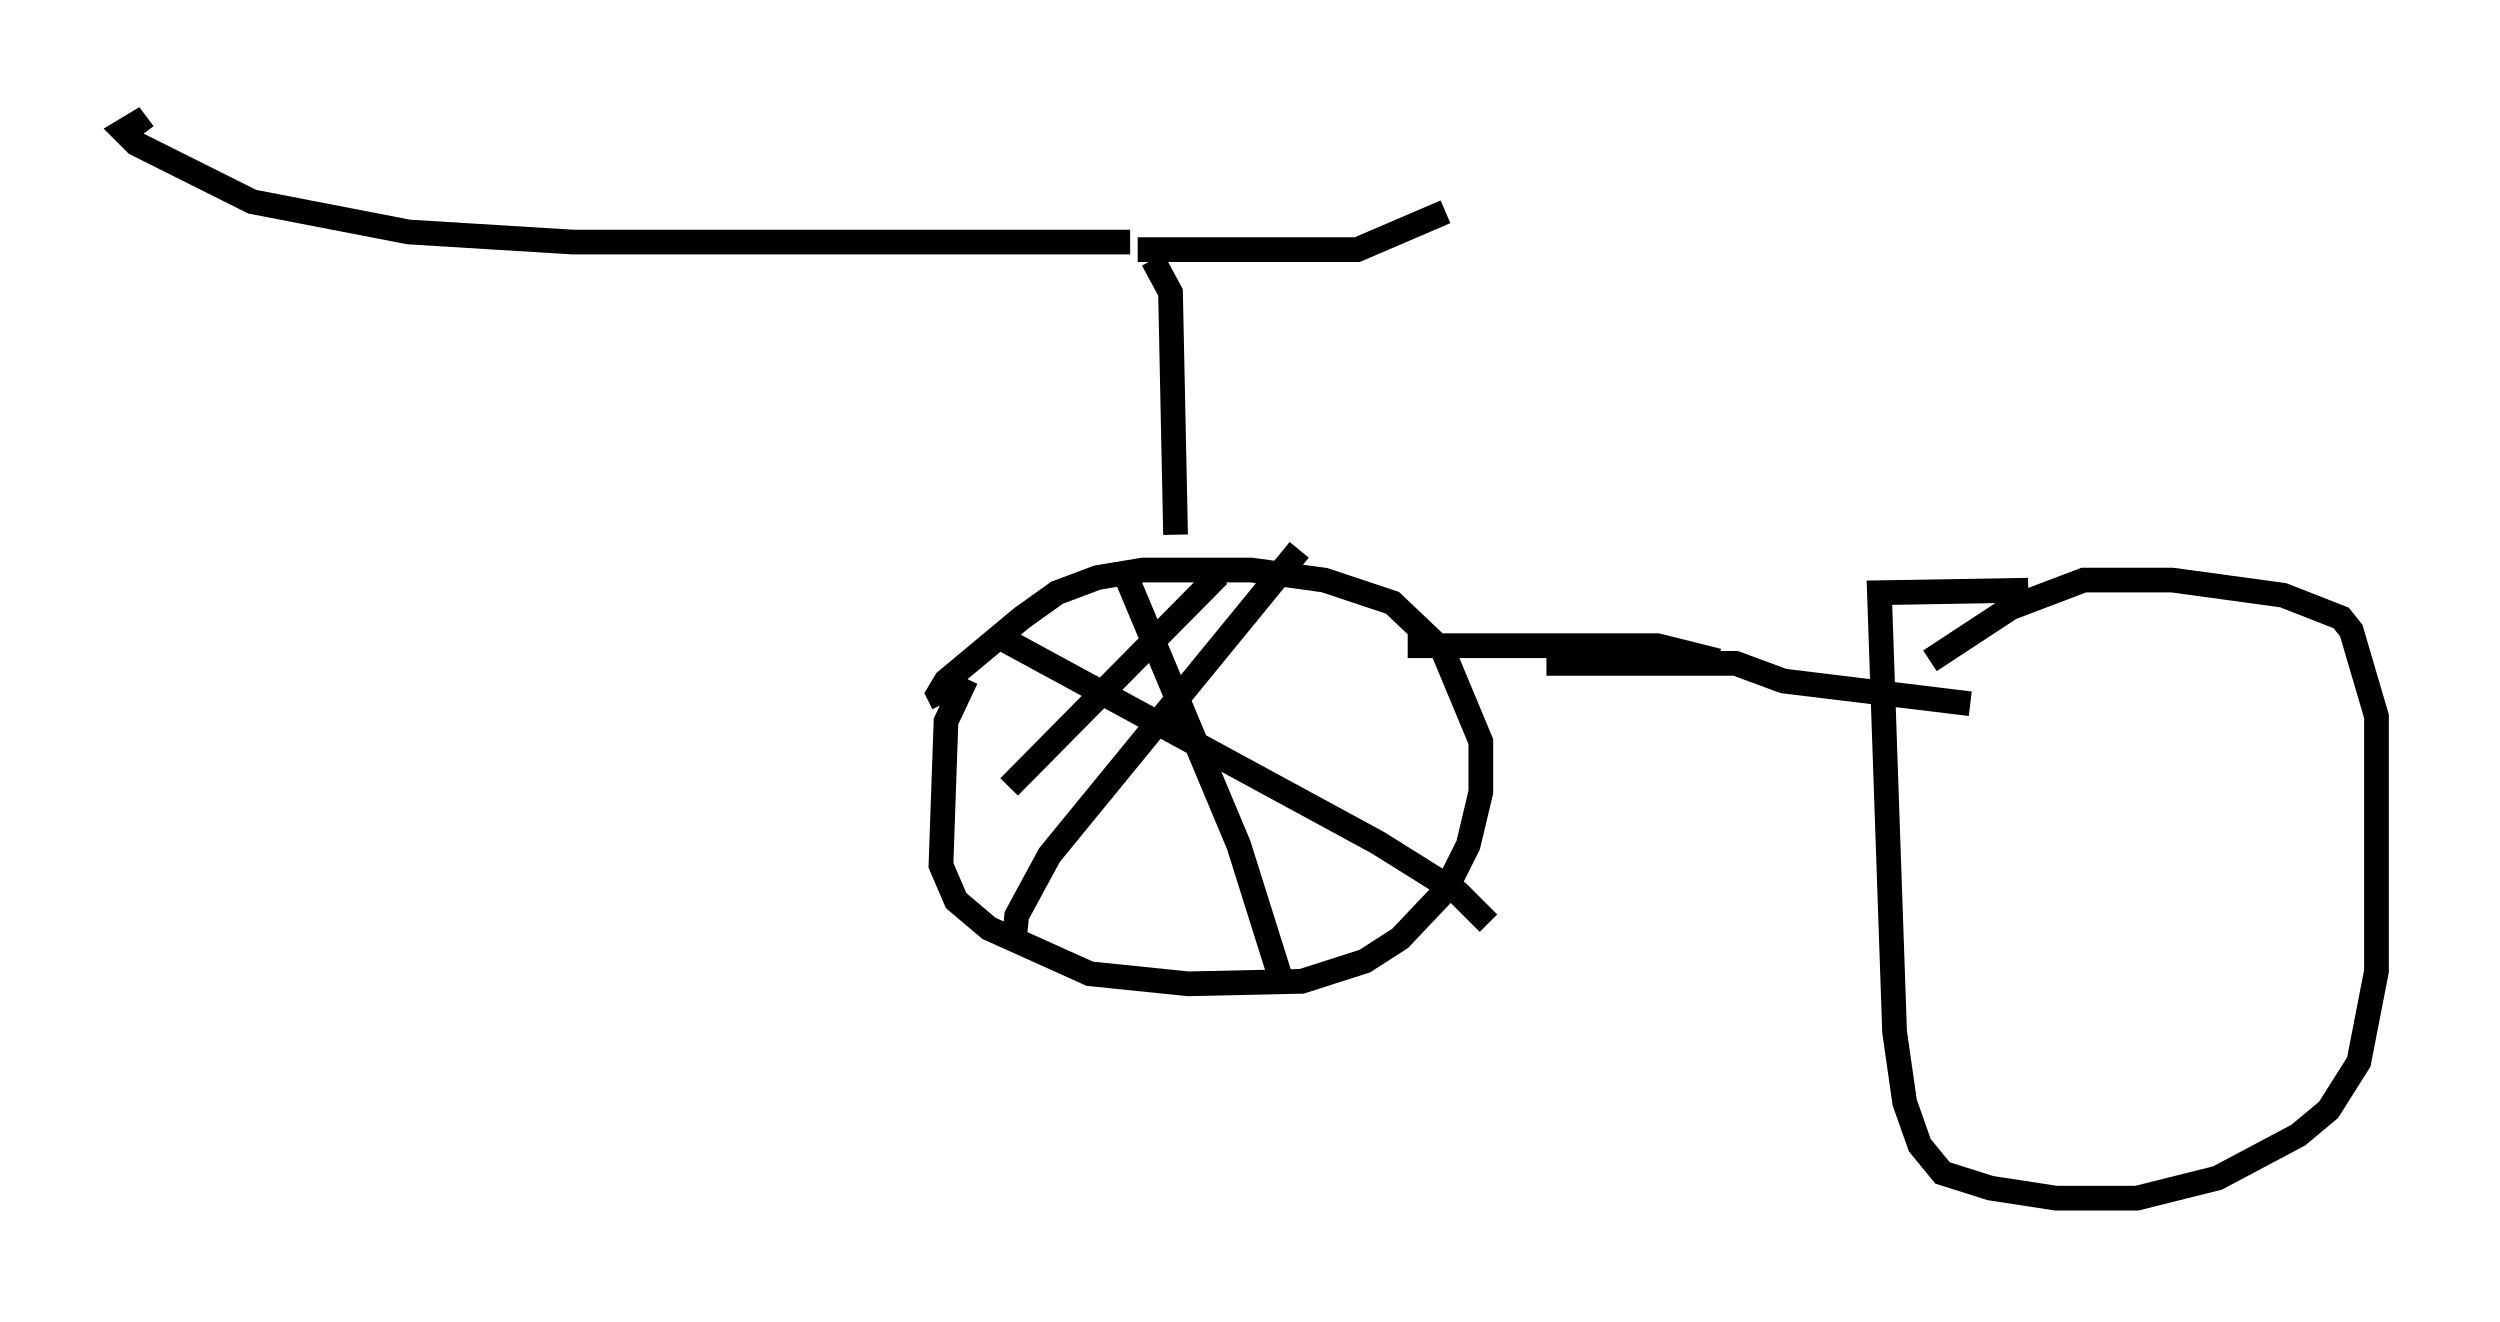 <?xml version="1.0" encoding="utf-8" ?>
<svg baseProfile="full" height="53.488" version="1.1" width="101.161" xmlns="http://www.w3.org/2000/svg" xmlns:ev="http://www.w3.org/2001/xml-events" xmlns:xlink="http://www.w3.org/1999/xlink"><defs /><rect fill="white" height="53.488" width="101.161" x="0" y="0" /><path d="M39.709, 26.948 m-0.613, 0.51 l-0.817, 1.735 -0.204, 5.819 l0.613, 1.429 1.327, 1.123 l4.083, 1.838 3.981, 0.408 l4.594, -0.102 2.552, -0.817 l1.429, -0.919 1.838, -1.94 l0.919, -1.838 0.51, -2.144 l0.0, -2.042 -1.531, -3.675 l-2.042, -1.94 -2.756, -0.919 l-2.96, -0.408 -4.39, 0.0 l-1.838, 0.306 -1.633, 0.613 l-1.429, 1.021 -3.063, 2.552 l-0.306, 0.51 0.204, 0.408 m43.896, -4.594 l-6.023, 0.102 0.613, 17.763 l0.408, 2.858 0.613, 1.735 l0.919, 1.123 1.94, 0.613 l2.654, 0.408 3.267, 0.0 l3.267, -0.817 3.267, -1.735 l1.225, -1.021 1.225, -1.94 l0.715, -3.675 0.0, -10.311 l-1.021, -3.471 -0.408, -0.51 l-2.348, -0.919 -4.492, -0.613 l-3.573, 0.0 -2.96, 1.123 l-3.267, 2.144 m-28.788, -3.471 l-8.473, 8.575 m-0.51, -6.125 l15.415, 8.371 3.267, 2.042 l1.225, 1.225 m-19.192, 0.715 l0.102, -1.021 1.327, -2.45 l10.106, -12.352 m-6.942, 1.225 l4.492, 10.719 1.735, 5.513 m5.104, -13.577 l10.106, 0.0 2.45, 0.613 m-6.942, 0.102 l7.656, 0.0 1.94, 0.715 l7.554, 0.919 m-32.157, -6.84 l-0.204, -9.8 -0.715, -1.327 m-0.919, -0.715 l-22.561, 0.0 -6.635, -0.408 l-6.329, -1.225 -4.696, -2.348 l-0.51, -0.51 0.51, -0.306 l0.306, 0.408 m40.221, 4.696 l8.881, 0.0 3.573, -1.531 " fill="none" stroke="black" stroke-width="1" /></svg>